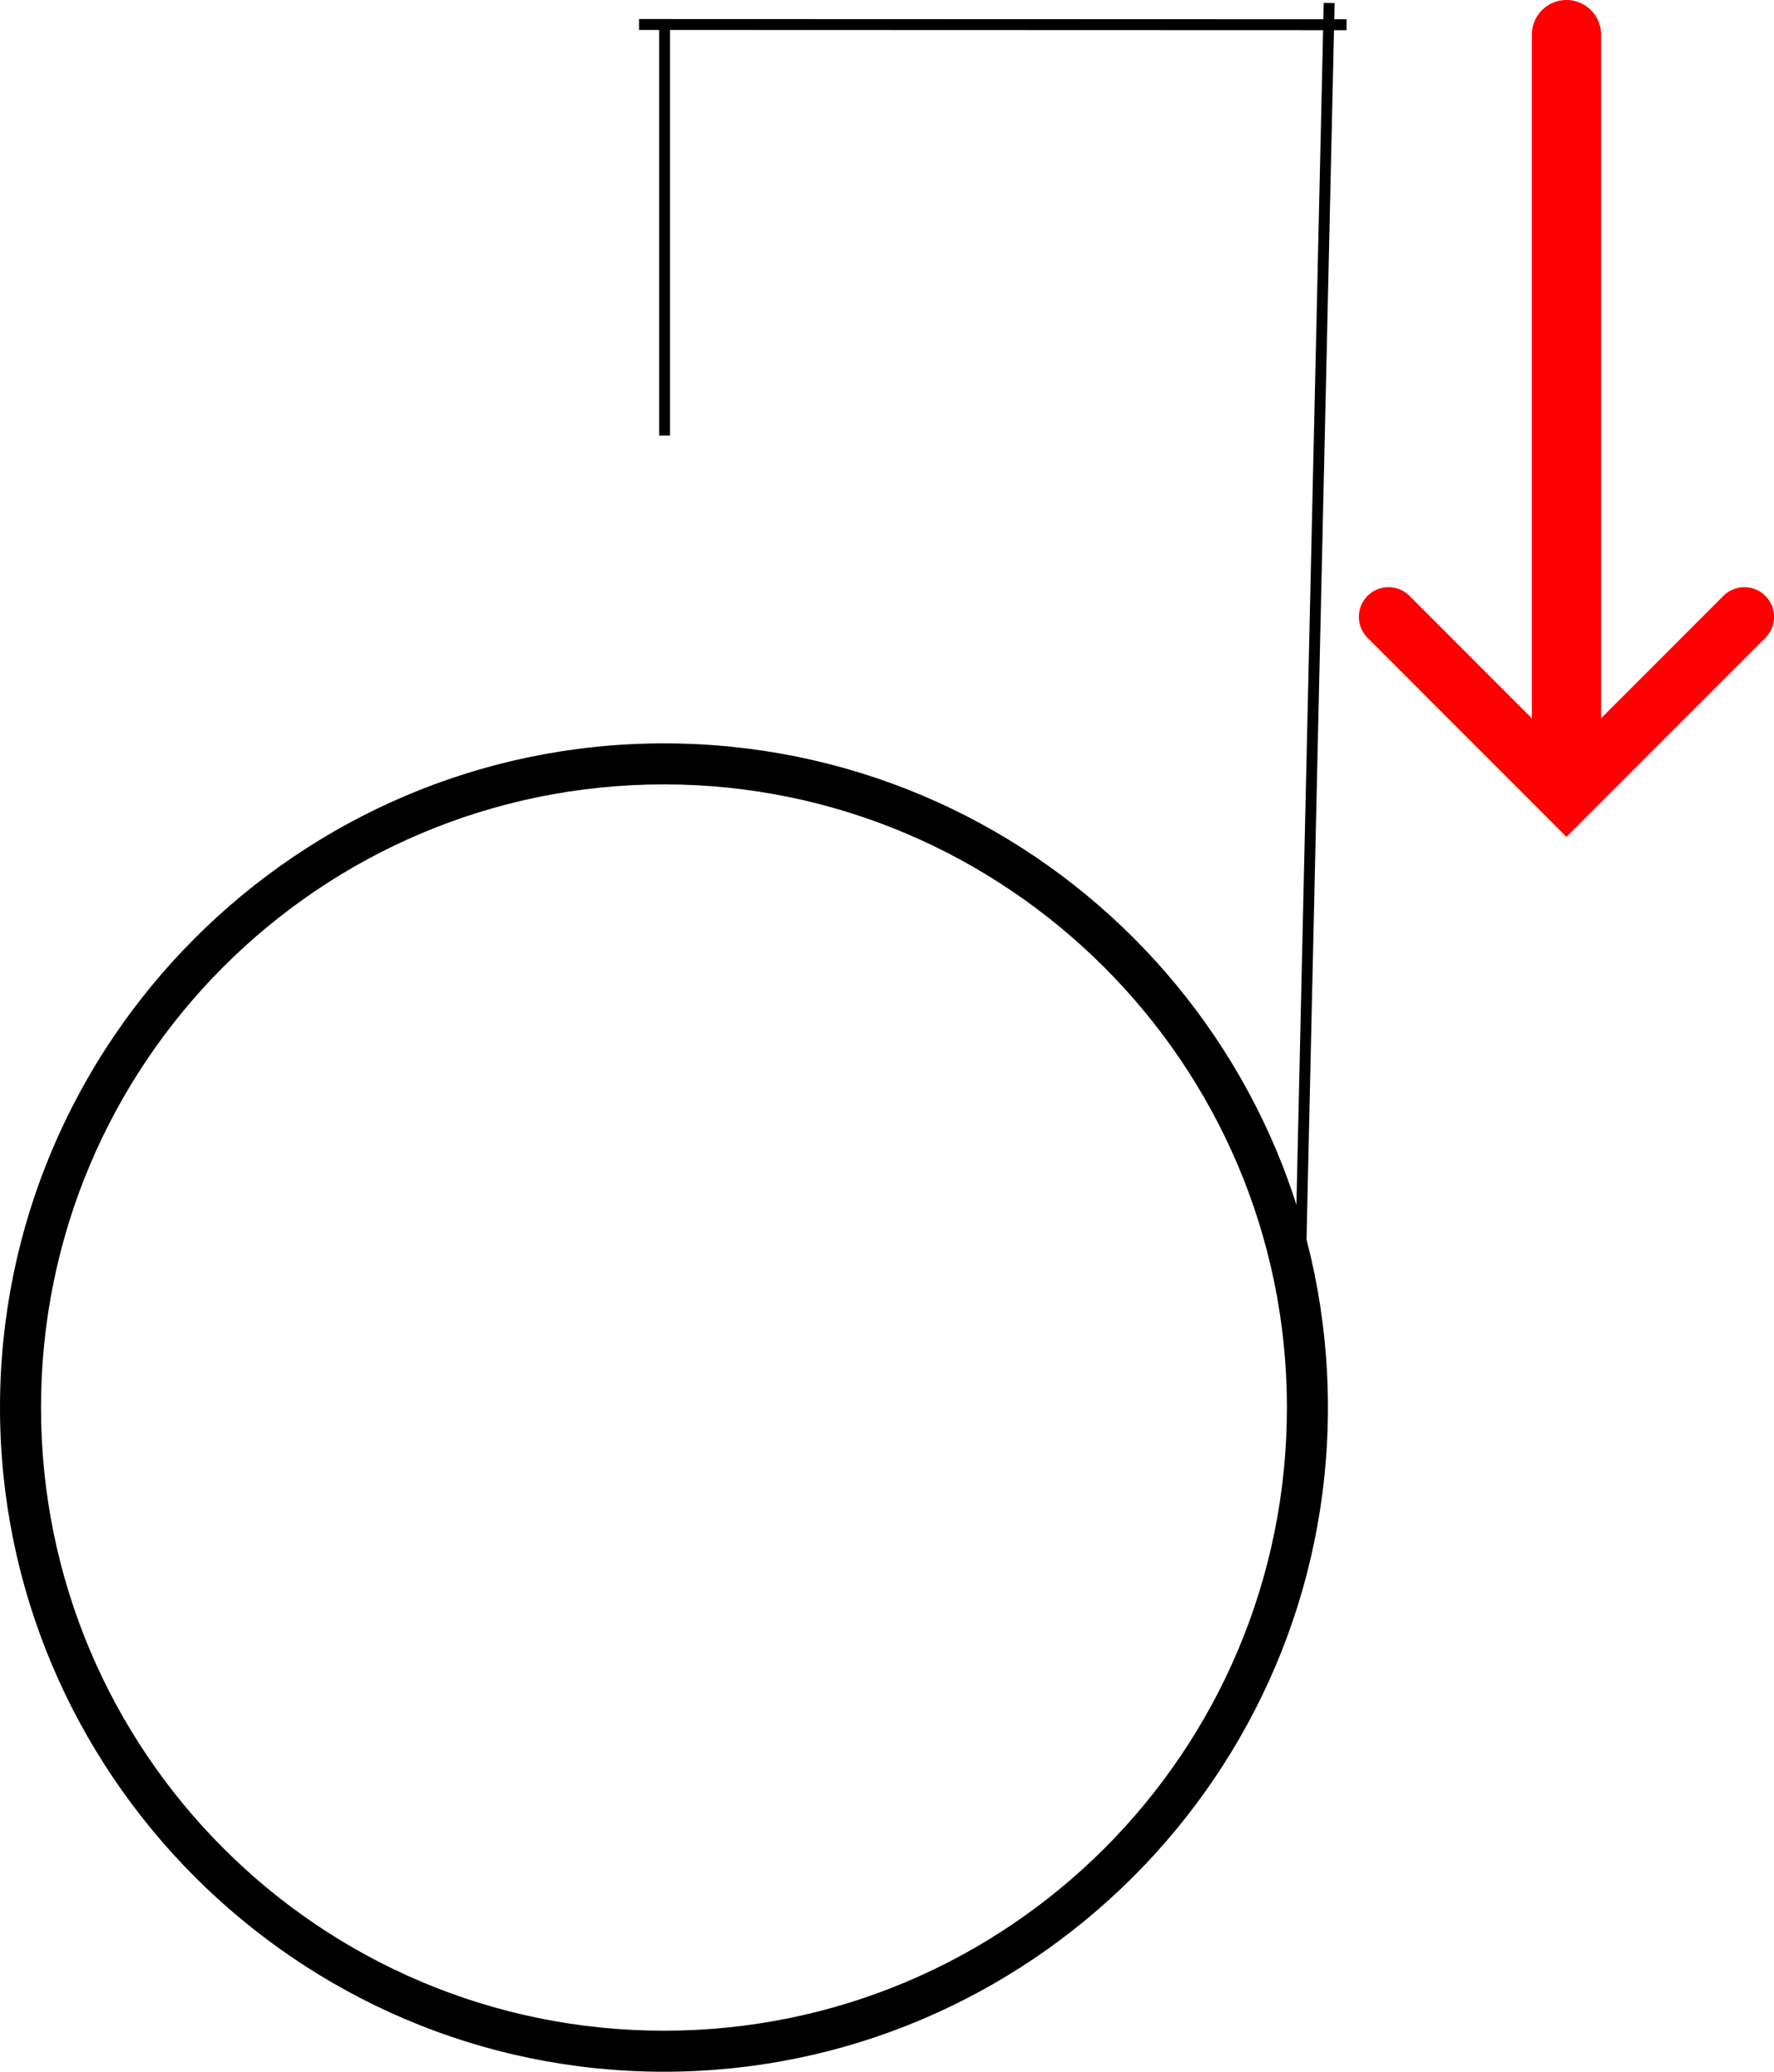 <?xml version="1.0" encoding="UTF-8" standalone="no"?>
<!-- Created with Inkscape (http://www.inkscape.org/) -->

<svg
   width="43.123mm"
   height="50.344mm"
   viewBox="0 0 43.123 50.344"
   version="1.1"
   id="svg58221"
   inkscape:version="1.2.2 (732a01da63, 2022-12-09)"
   sodipodi:docname="x.svg"
   xmlns:inkscape="http://www.inkscape.org/namespaces/inkscape"
   xmlns:sodipodi="http://sodipodi.sourceforge.net/DTD/sodipodi-0.dtd"
   xmlns="http://www.w3.org/2000/svg"
   xmlns:svg="http://www.w3.org/2000/svg">
  <sodipodi:namedview
     id="namedview58223"
     pagecolor="#ffffff"
     bordercolor="#000000"
     borderopacity="0.25"
     inkscape:showpageshadow="2"
     inkscape:pageopacity="0.0"
     inkscape:pagecheckerboard="0"
     inkscape:deskcolor="#d1d1d1"
     inkscape:document-units="mm"
     showgrid="false"
     inkscape:zoom="4.2179991"
     inkscape:cx="44.807976"
     inkscape:cy="77.287831"
     inkscape:window-width="1920"
     inkscape:window-height="1017"
     inkscape:window-x="-8"
     inkscape:window-y="-8"
     inkscape:window-maximized="1"
     inkscape:current-layer="layer1" />
  <defs
     id="defs58218" />
  <g
     inkscape:label="Layer 1"
     inkscape:groupmode="layer"
     id="layer1"
     transform="translate(-73.89,-113.215)">
    <path
       d="m 90.03,163.559 c -8.917,0 -16.14,-7.273 -16.14,-16.14 0,-8.867 7.223,-16.14 16.14,-16.14 8.917,0 16.14,7.223 16.14,16.14 0,8.917 -7.273,16.14 -16.14,16.14 z m 0,-31.283 c -8.369,0 -15.143,6.775 -15.143,15.143 0,8.369 6.775,15.143 15.143,15.143 8.369,0 15.143,-6.775 15.143,-15.143 0,-8.369 -6.824,-15.143 -15.143,-15.143 z"
       style="display:inline;fill:#000000;fill-opacity:1;fill-rule:nonzero;stroke:none;stroke-width:0.498"
       id="path1954" />
    <path
       d="m 106.2,113.288 -0.812,35.71"
       style="display:inline;fill:none;stroke:#000000;stroke-width:0.265;stroke-linecap:butt;stroke-linejoin:miter;stroke-miterlimit:10;stroke-dasharray:none;stroke-opacity:1"
       id="path1966" />
    <path
       d="m 106.623,113.816 -17.199,-0.006"
       style="display:inline;fill:none;stroke:#000000;stroke-width:0.265;stroke-linecap:butt;stroke-linejoin:miter;stroke-miterlimit:10;stroke-dasharray:none;stroke-opacity:1"
       id="path1970" />
    <path
       d="M 90.045,123.799 V 113.744"
       style="display:inline;fill:none;stroke:#000000;stroke-width:0.265;stroke-linecap:butt;stroke-linejoin:miter;stroke-miterlimit:10;stroke-dasharray:none;stroke-opacity:1"
       id="path1974" />
    <g
       id="path56743">
      <path
         style="color:#000000;fill:#ff0000;stroke-width:1.682;stroke-linecap:round;-inkscape-stroke:none"
         d="m 111.967,114.056 v 18.115"
         id="path9830" />
      <path
         style="color:#000000;fill:#ff0000;stroke-linecap:round;-inkscape-stroke:none"
         d="m 111.967,113.215 a 0.841,0.841 0 0 0 -0.84,0.842 v 18.113 a 0.841,0.841 0 0 0 0.84,0.842 0.841,0.841 0 0 0 0.842,-0.842 v -18.113 a 0.841,0.841 0 0 0 -0.842,-0.842 z"
         id="path9832" />
      <g
         id="g9822">
        <path
           style="color:#000000;fill:#ff0000;stroke-linecap:round;-inkscape-stroke:none"
           d="m 107.133,127.695 a 0.721,0.721 0 0 0 0,1.02 l 4.834,4.836 4.836,-4.836 a 0.721,0.721 0 0 0 0,-1.02 0.721,0.721 0 0 0 -1.02,0 l -3.816,3.816 -3.814,-3.816 a 0.721,0.721 0 0 0 -1.02,0 z"
           id="path9824" />
      </g>
    </g>
  </g>
</svg>
